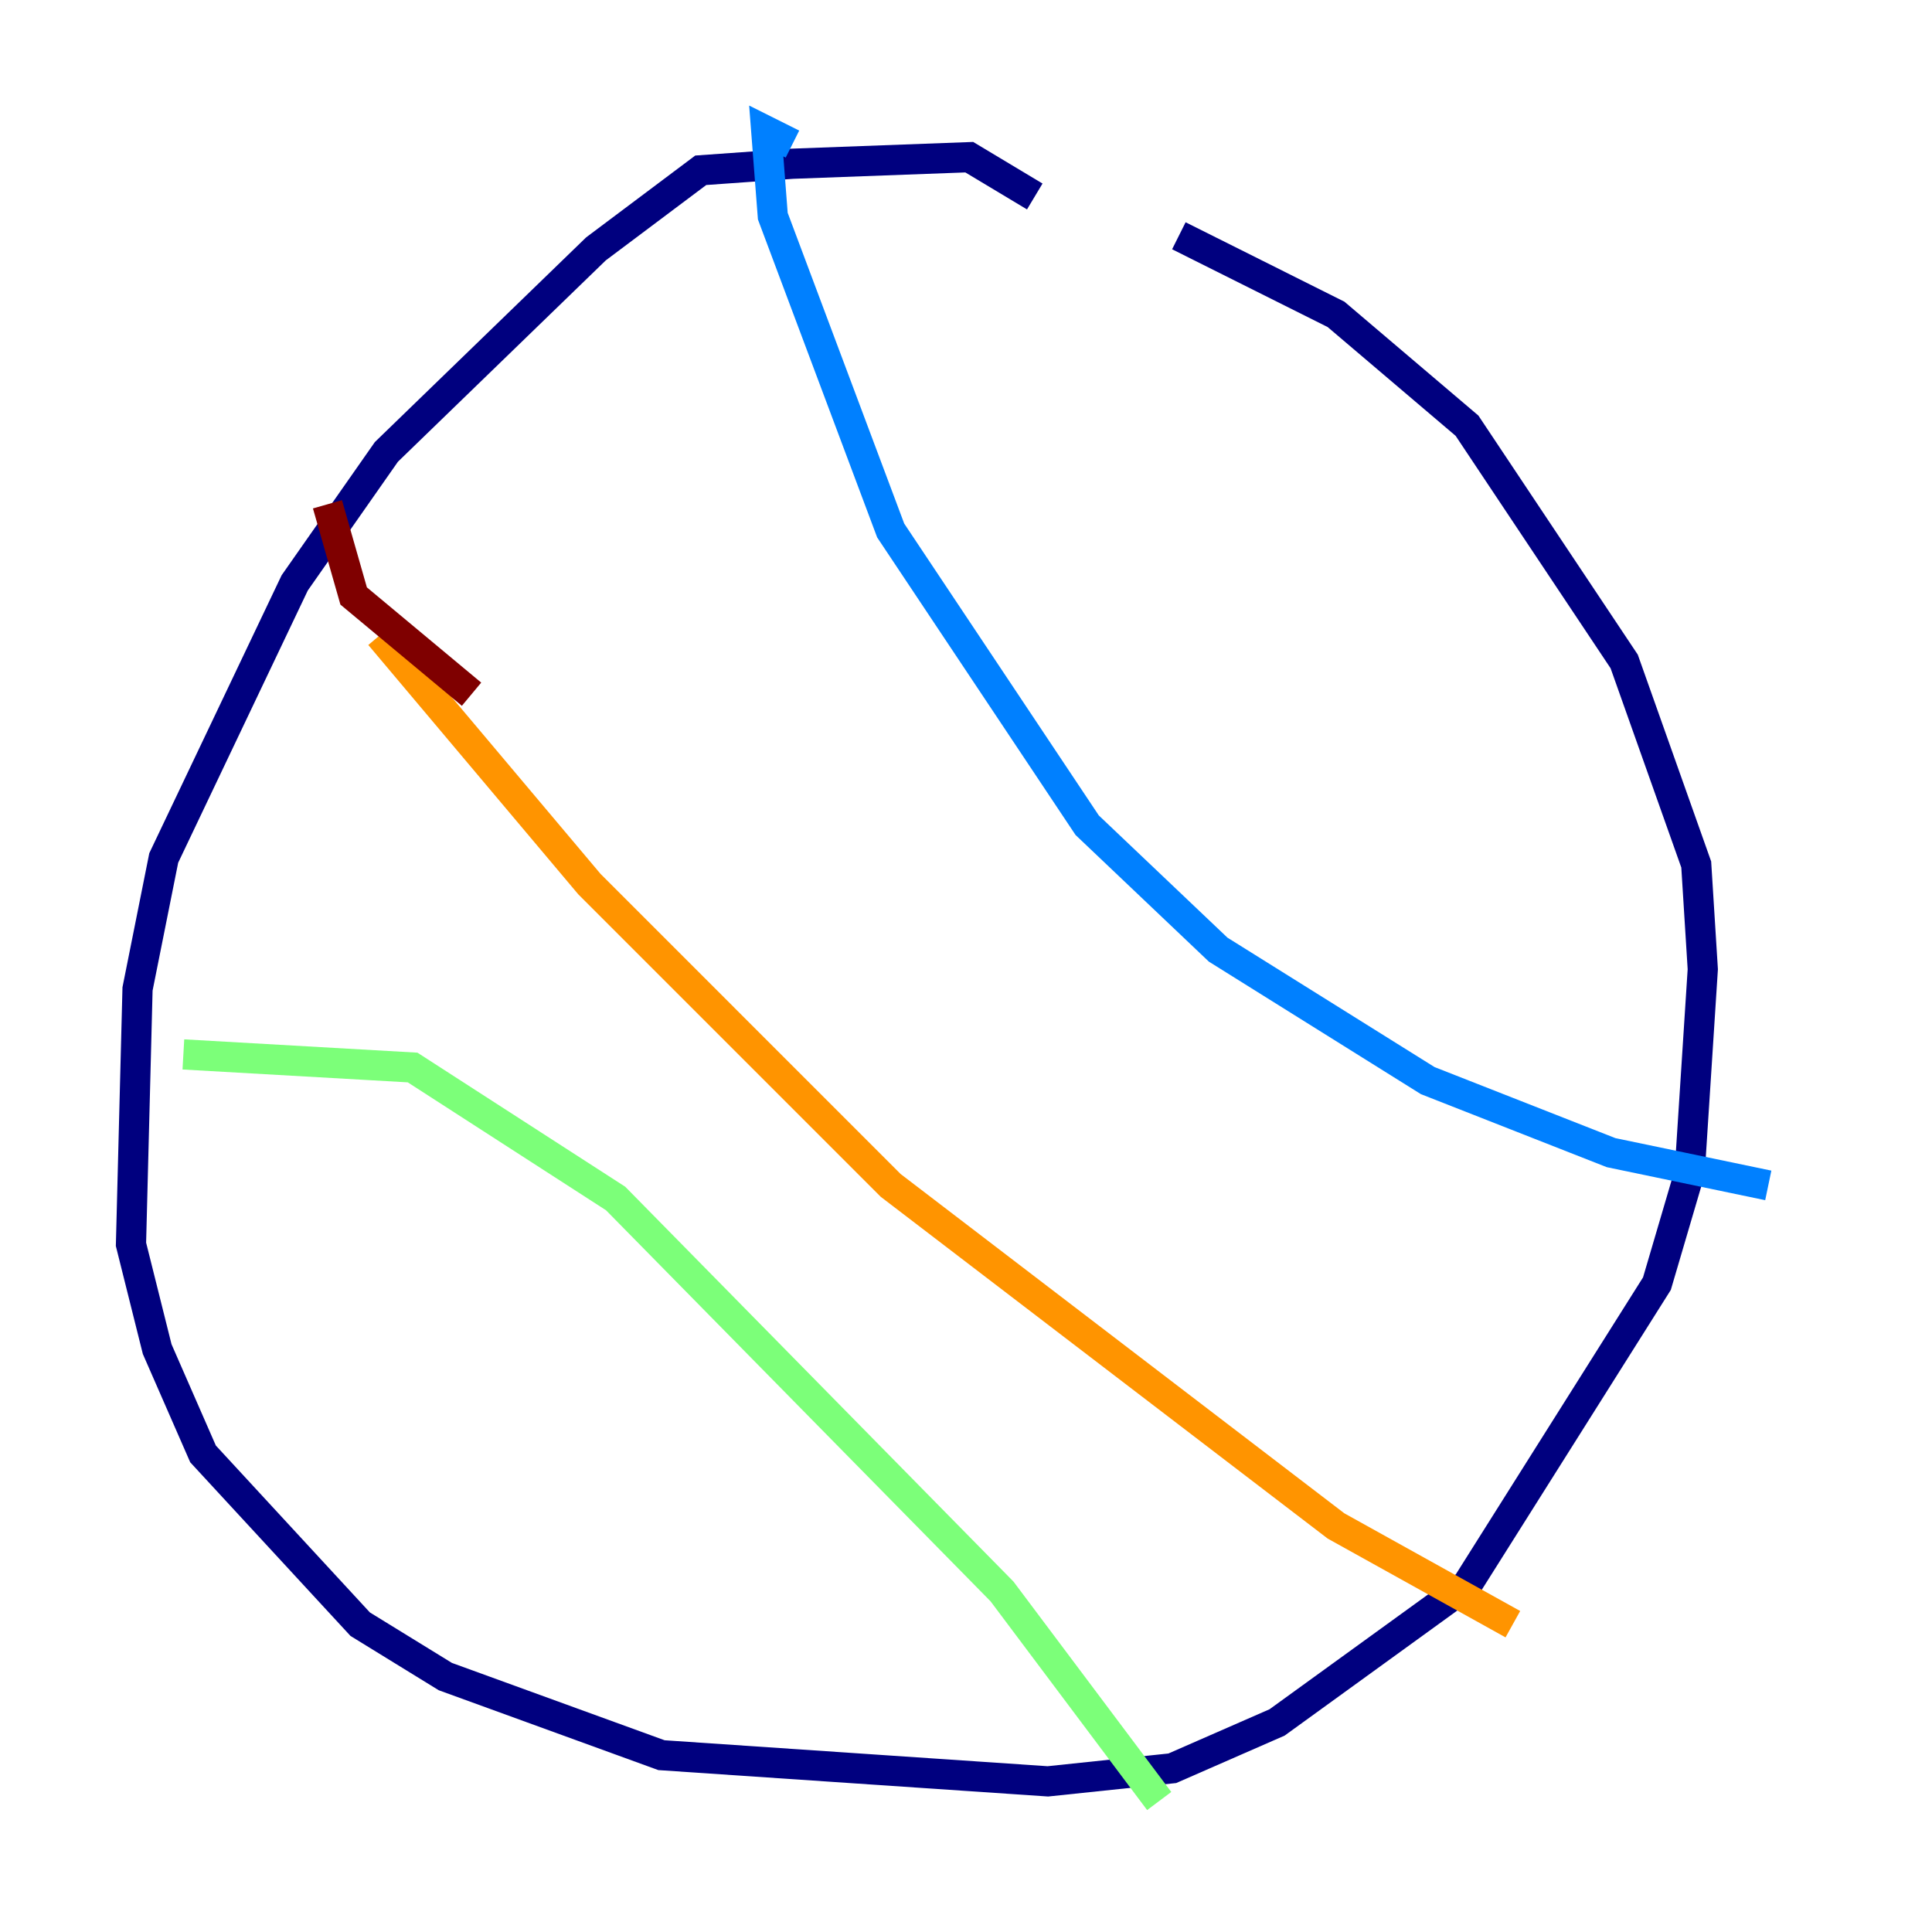 <?xml version="1.0" encoding="utf-8" ?>
<svg baseProfile="tiny" height="128" version="1.2" viewBox="0,0,128,128" width="128" xmlns="http://www.w3.org/2000/svg" xmlns:ev="http://www.w3.org/2001/xml-events" xmlns:xlink="http://www.w3.org/1999/xlink"><defs /><polyline fill="none" points="68.556,13.017 64.217,10.414 52.502,10.848 46.427,11.281 39.485,16.488 25.6,29.939 19.525,38.617 10.848,56.841 9.112,65.519 8.678,82.441 10.414,89.383 13.451,96.325 23.864,107.607 29.505,111.078 43.824,116.285 69.424,118.02 77.668,117.153 84.61,114.115 97.193,105.003 109.776,85.044 111.946,77.668 112.814,64.217 112.38,57.275 107.607,43.824 97.193,28.203 88.515,20.827 78.102,15.62" stroke="#00007f" stroke-width="2" /><polyline fill="none" points="52.502,9.546 50.766,8.678 51.2,14.319 59.01,35.146 72.027,54.671 80.705,62.915 94.59,71.593 106.739,76.366 117.153,78.536" stroke="#0080ff" stroke-width="2" /><polyline fill="none" points="12.149,69.858 27.336,70.725 40.786,79.403 66.386,105.437 76.8,119.322" stroke="#7cff79" stroke-width="2" /><polyline fill="none" points="25.166,42.088 39.051,58.576 59.01,78.536 88.515,101.098 100.231,107.607" stroke="#ff9400" stroke-width="2" /><polyline fill="none" points="31.241,45.993 23.43,39.485 21.695,33.41" stroke="#7f0000" stroke-width="2" /></svg>